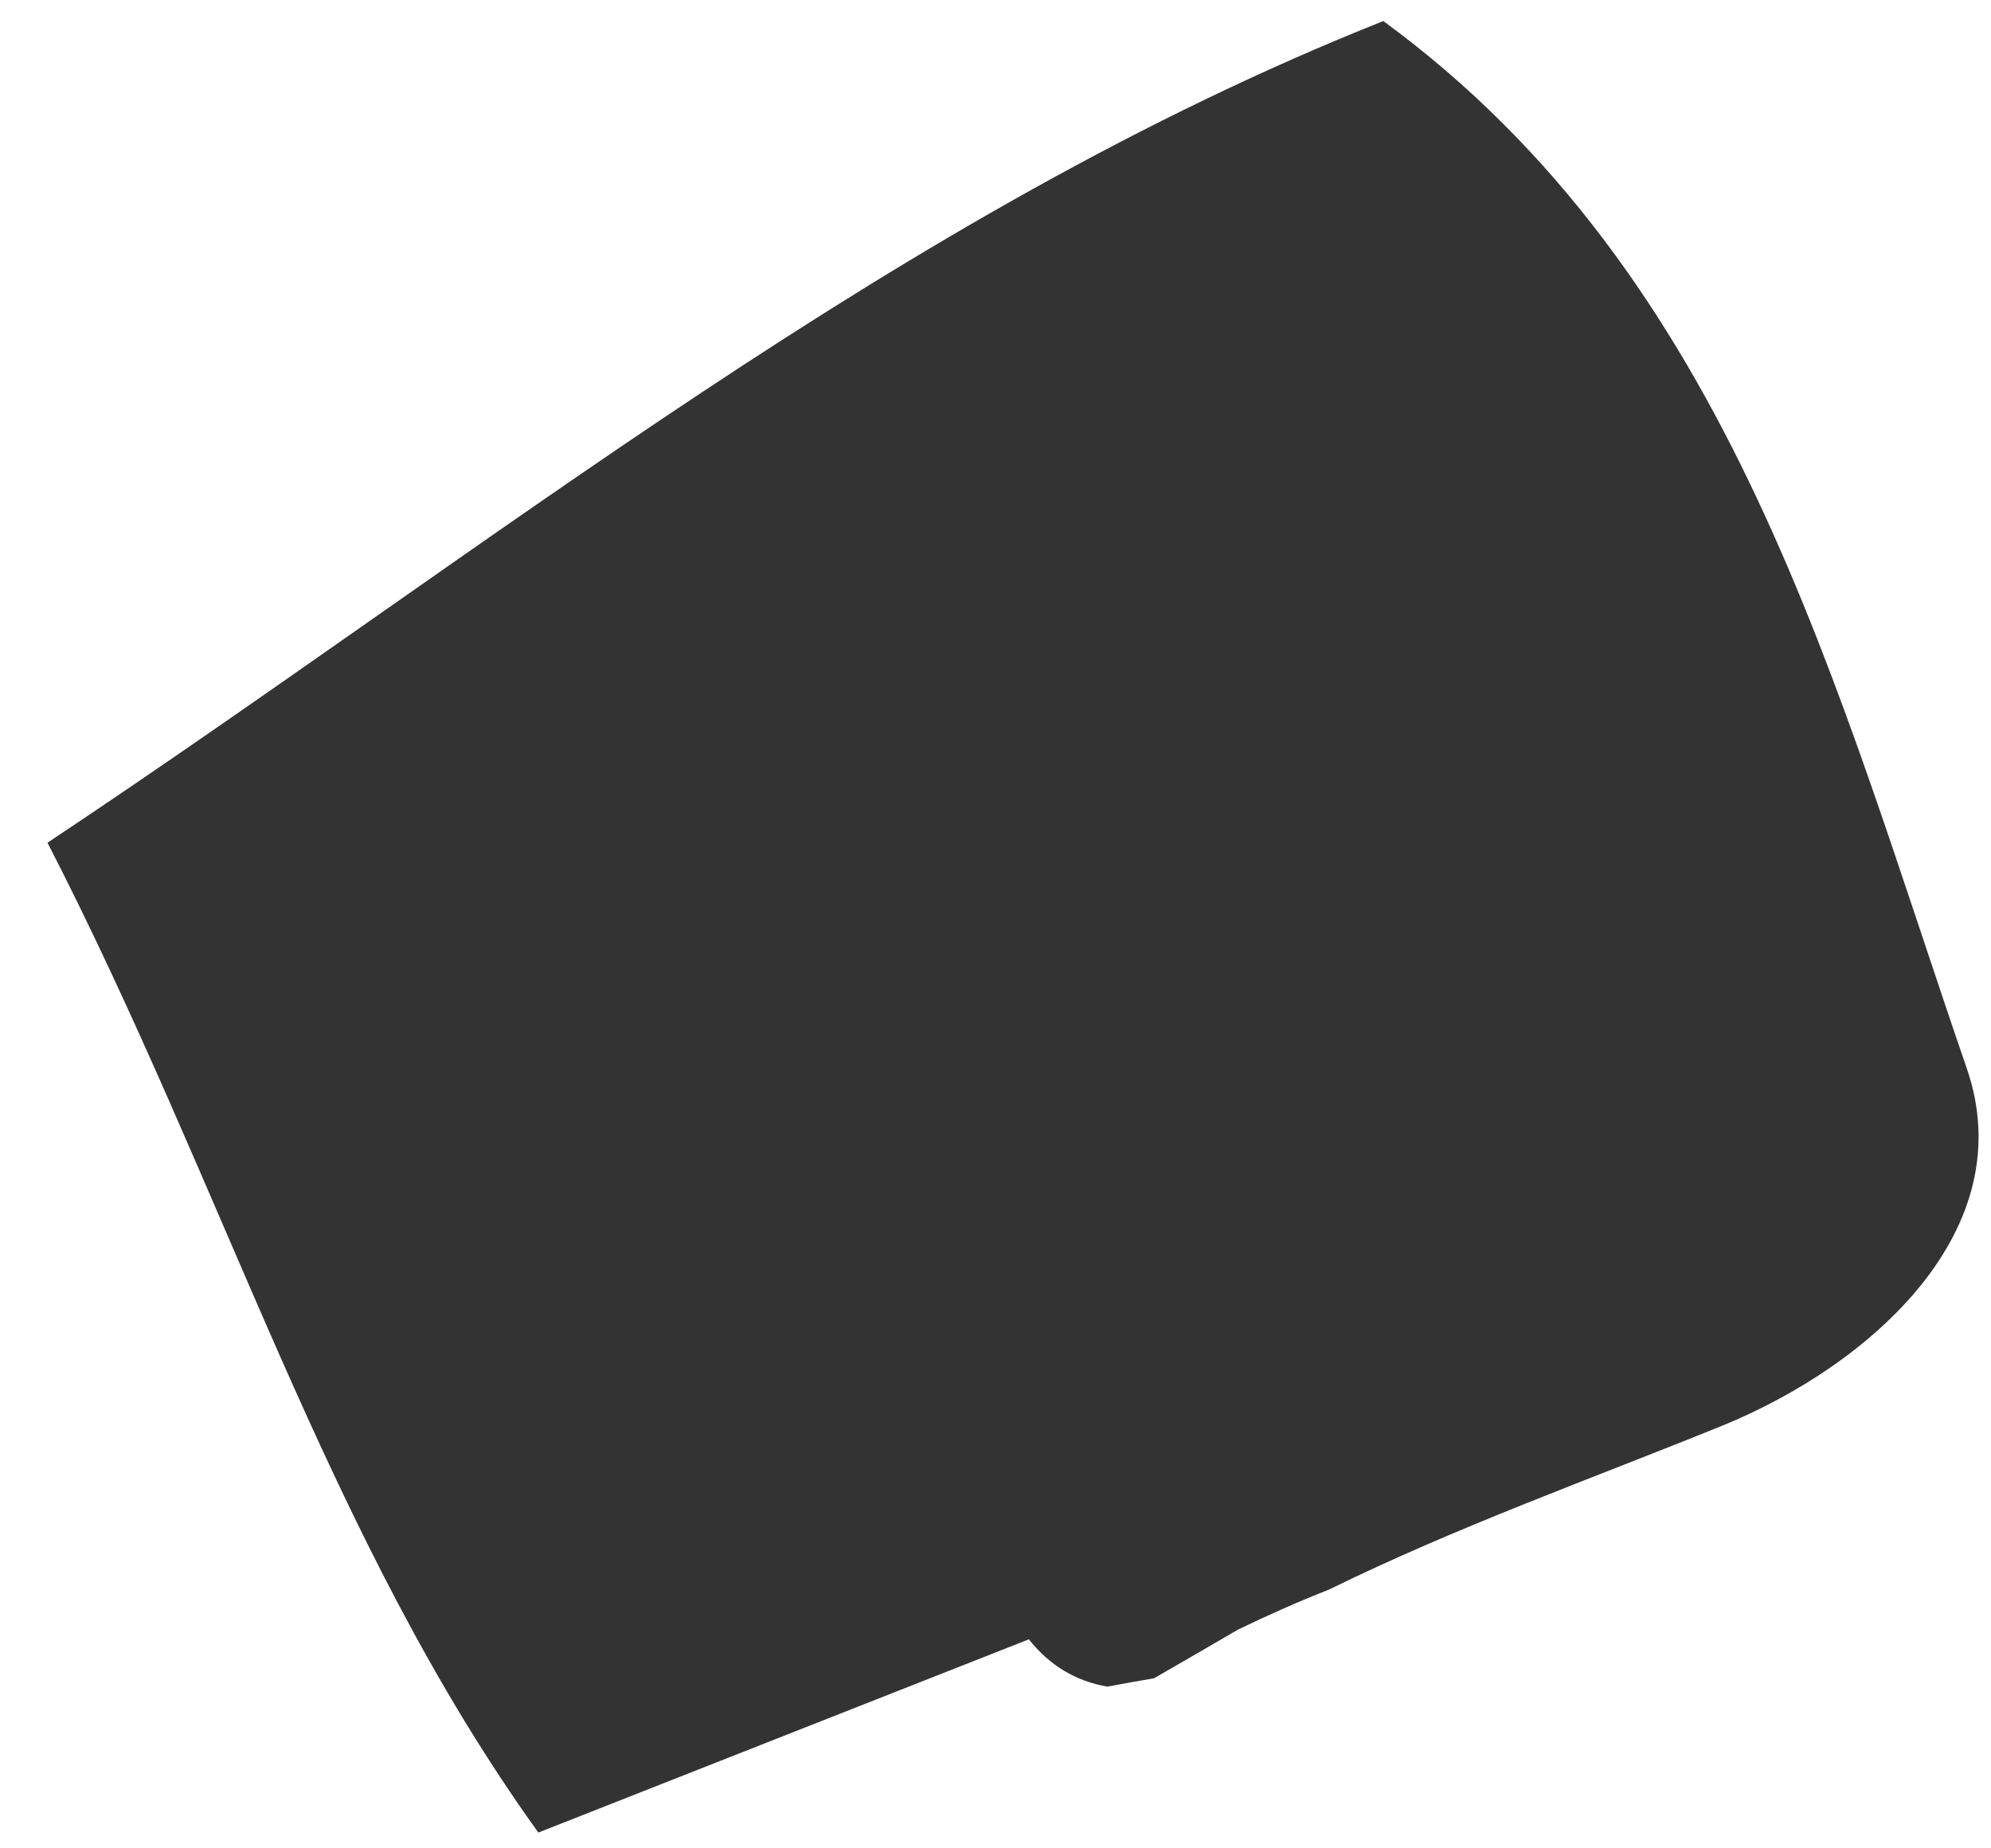 <svg xmlns="http://www.w3.org/2000/svg" width="28" height="26" viewBox="0 0 28 26" fill="none"><path d="M14.466 23.061C12.317 23.907 10.172 24.754 7.571 25.778C4.603 21.651 3.187 16.755 0.668 11.854C6.982 7.655 12.637 3.009 19.454 0.296C24.36 3.888 25.811 9.668 27.66 15.03C28.436 17.286 26.341 19.193 24.208 20.06C22.36 20.809 20.48 21.481 18.69 22.36C18.257 22.53 17.828 22.721 17.411 22.923C17.021 23.15 16.623 23.381 16.229 23.608C16.011 23.644 15.792 23.685 15.574 23.725C15.125 23.648 14.759 23.425 14.47 23.061H14.466Z" fill="#333333"></path></svg>